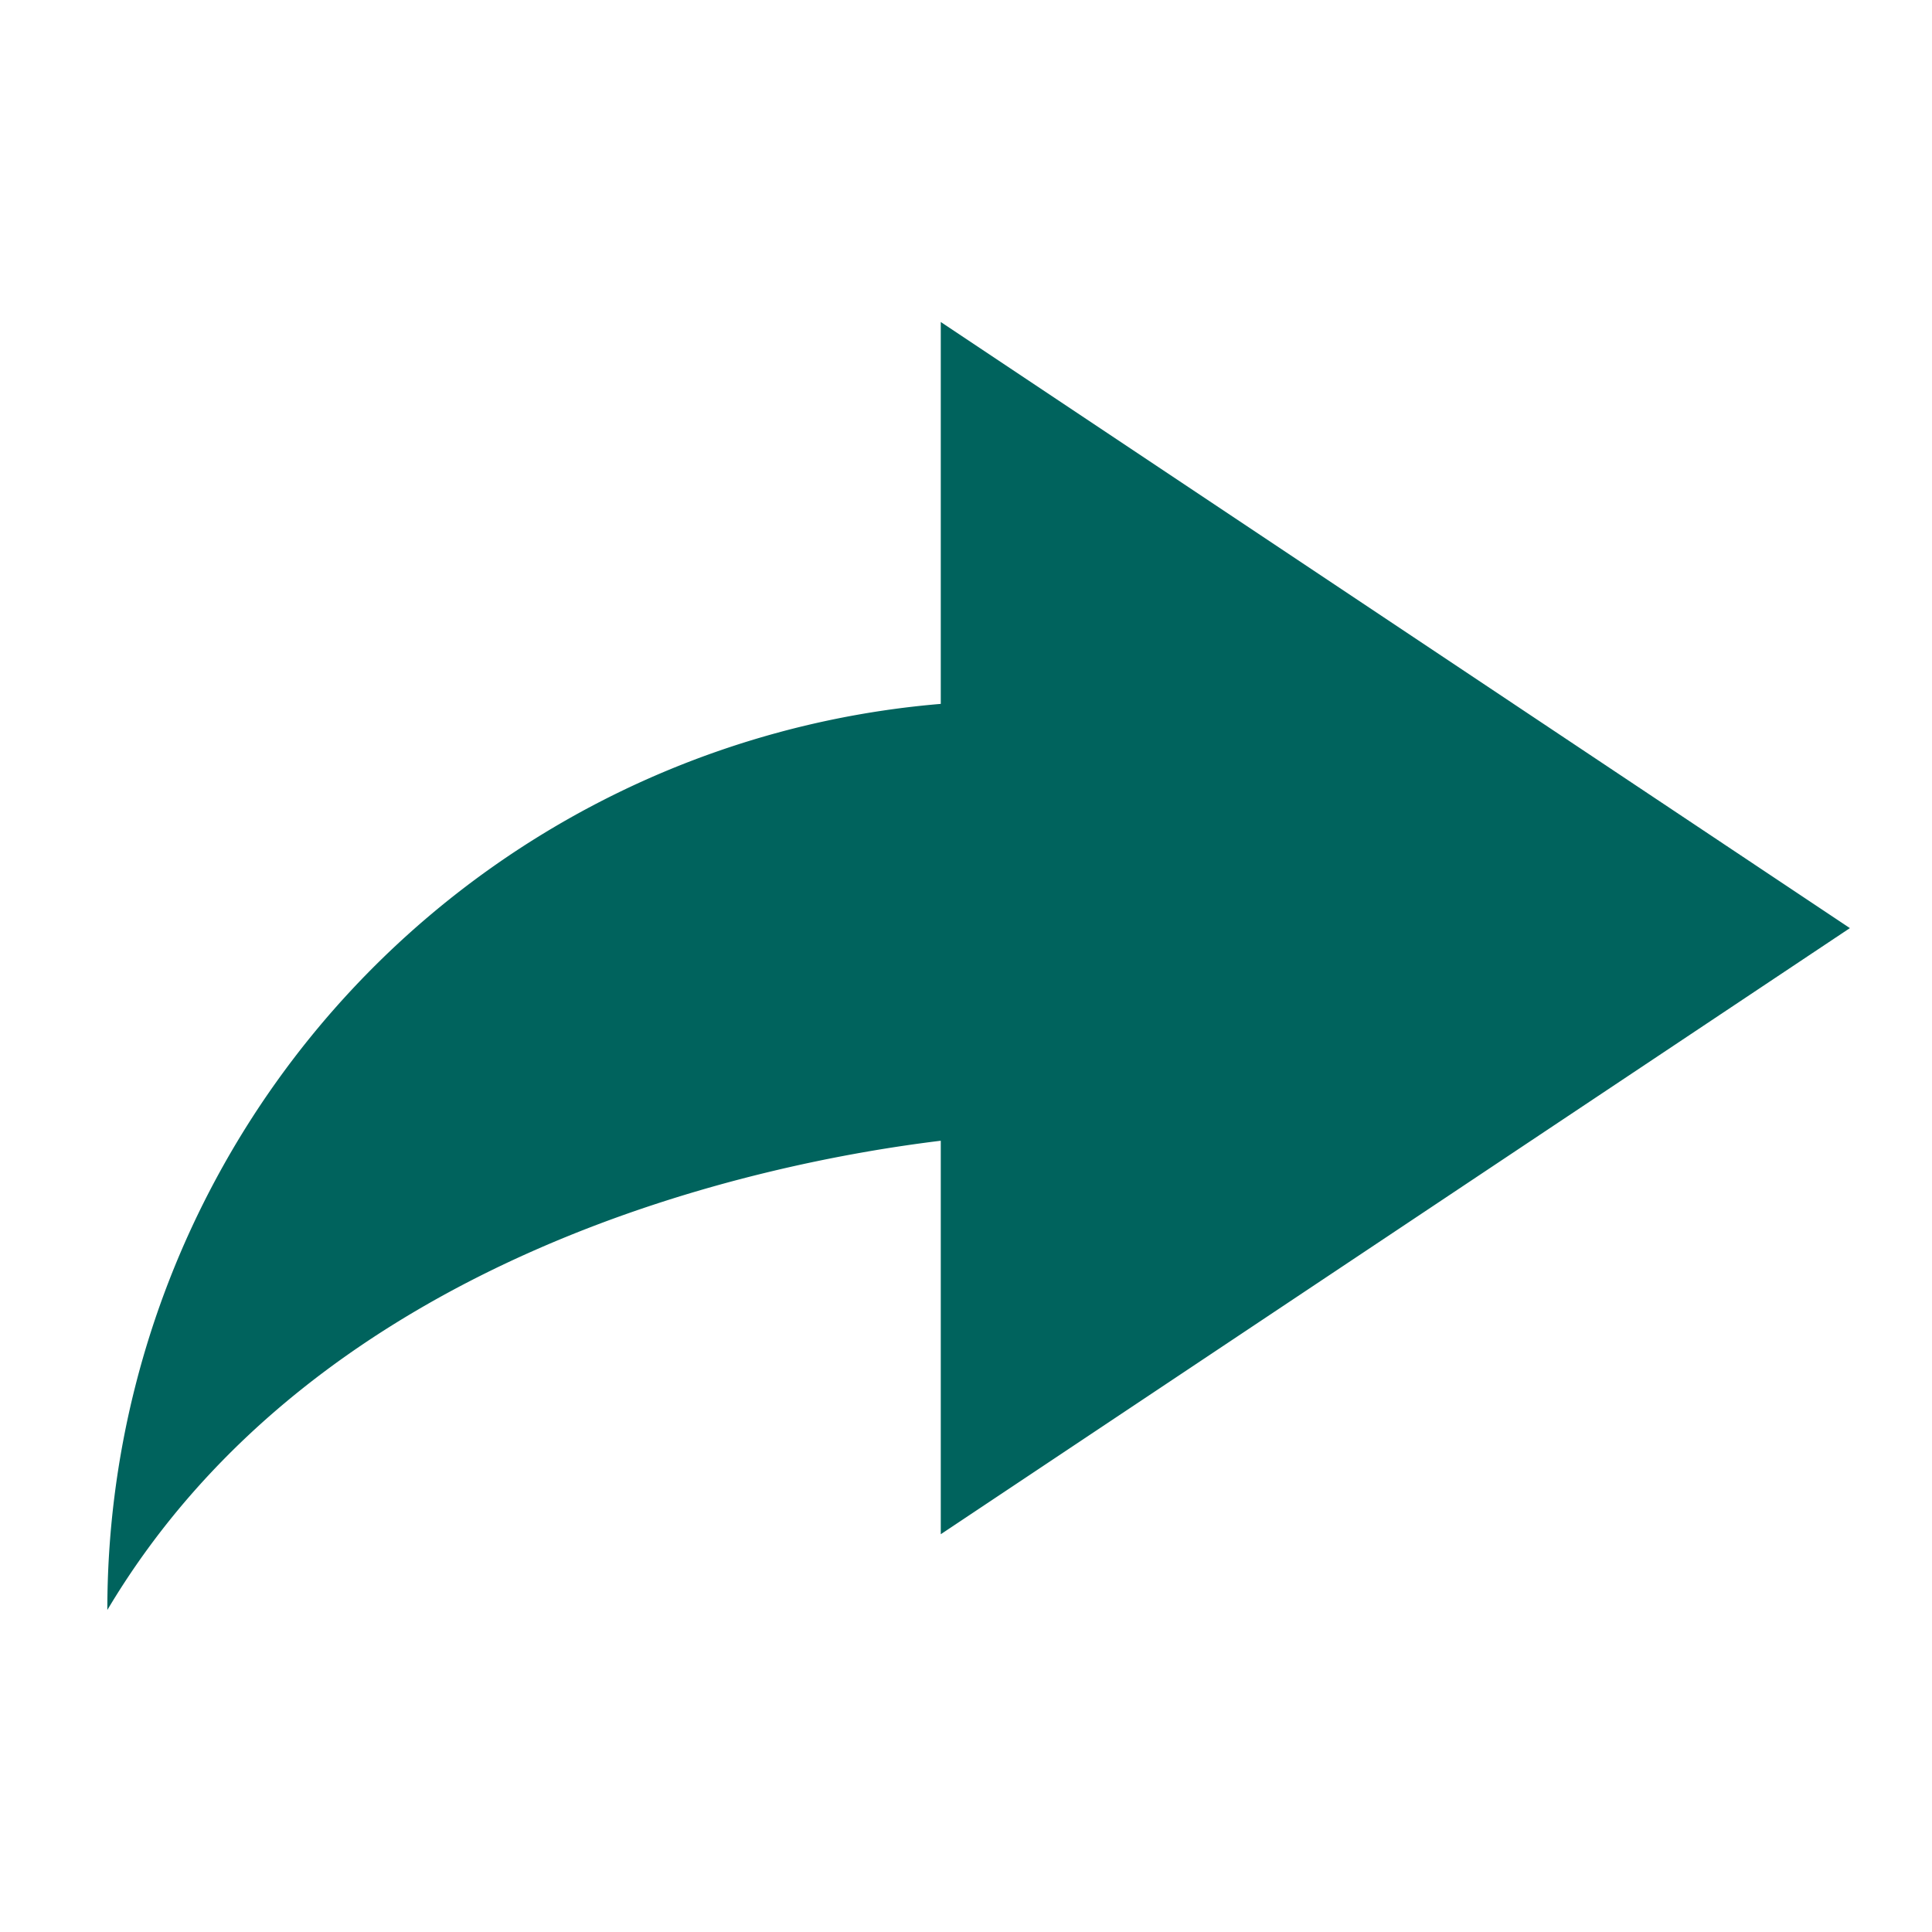 <svg width="18" height="18" viewBox="0 0 18 18" xmlns="http://www.w3.org/2000/svg"><title>Combined Shape</title><path d="M8.765 10.628v3.666l8.47-5.647L8.765 3v3.558A8.471 8.471 0 0 0 1 15c1.988-3.342 6.113-4.171 7.765-4.372z" fill="#00635D" fill-rule="evenodd"/></svg>